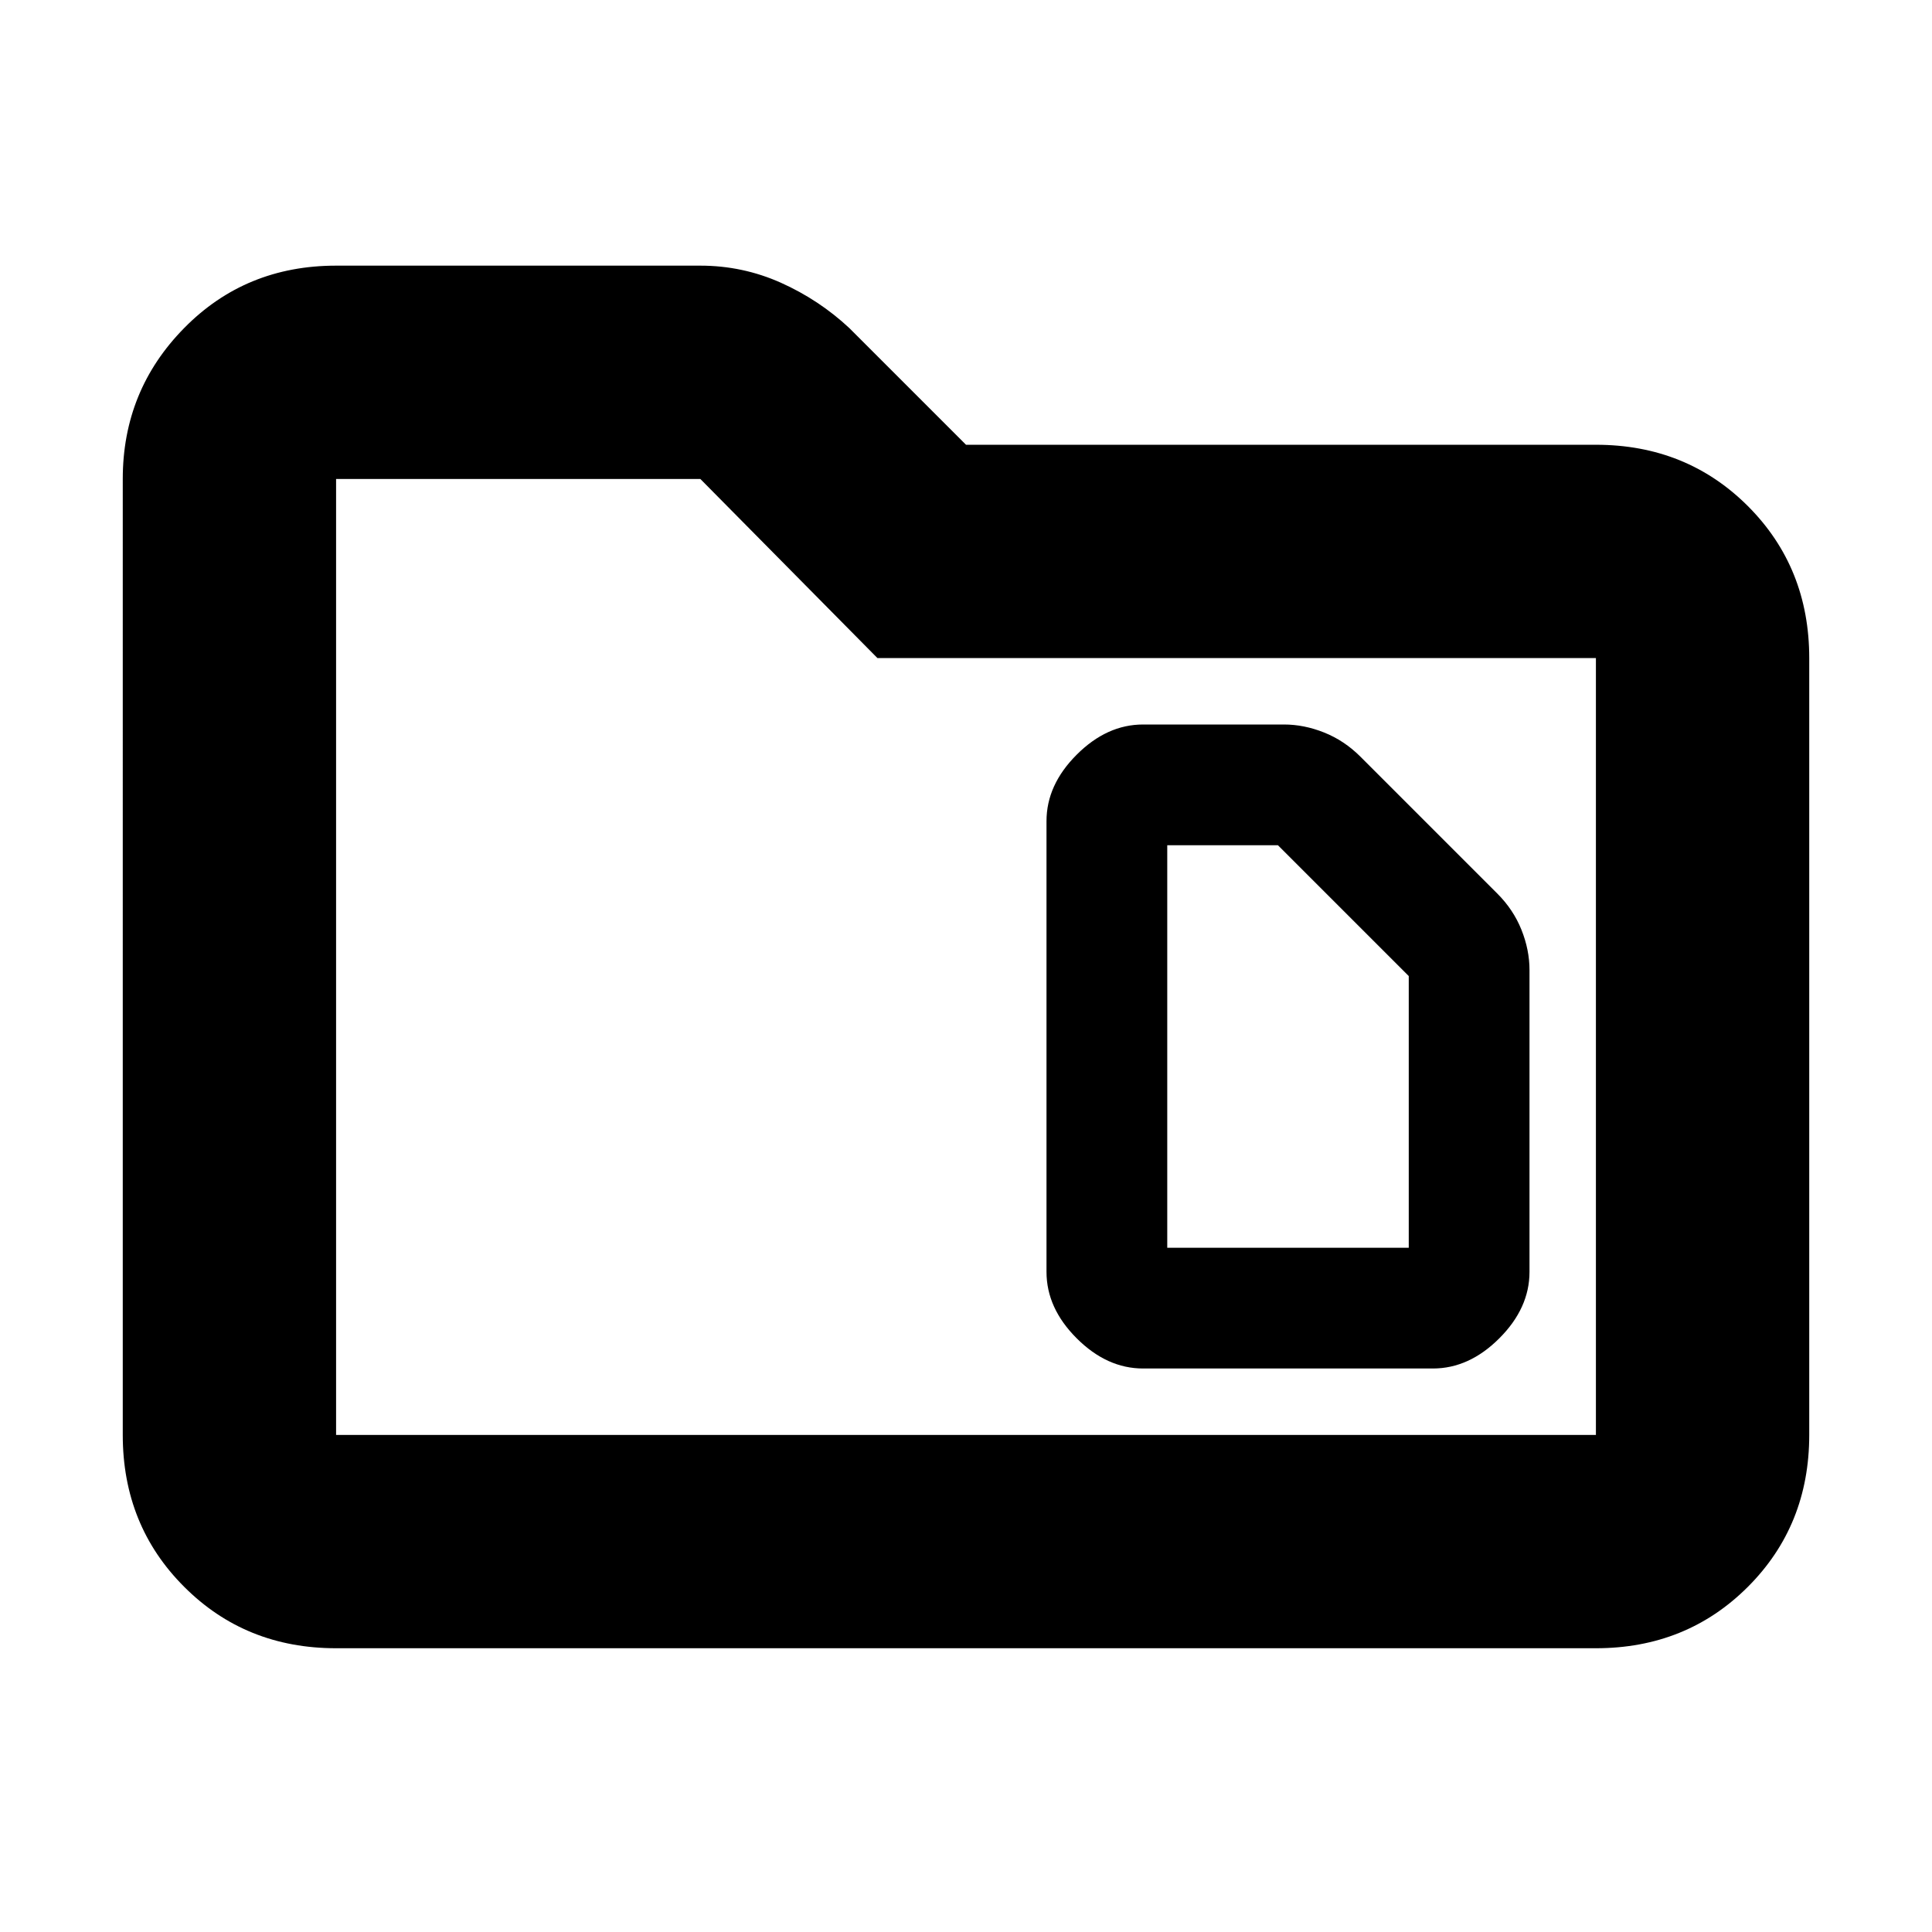 <svg xmlns="http://www.w3.org/2000/svg" height="24" width="24"><path d="M14.5 15.5v-5h1.375l1.625 1.625V15.5Zm-.3 1.5h3.6q.45 0 .825-.375Q19 16.25 19 15.8v-3.75q0-.25-.1-.5t-.3-.45l-1.7-1.7q-.2-.2-.45-.3-.25-.1-.5-.1H14.2q-.45 0-.825.375Q13 9.75 13 10.2v5.6q0 .45.375.825.375.375.825.375ZM4.175 20.475q-1.125 0-1.887-.763-.763-.762-.763-1.887V5.95q0-1.1.763-1.875Q3.05 3.3 4.175 3.3H8.7q.525 0 1 .212.475.213.85.563L12 5.525h7.825q1.125 0 1.888.762.762.763.762 1.888v9.65q0 1.125-.762 1.887-.763.763-1.888.763Zm0-14.525v11.875h15.65v-9.65H10.9L8.7 5.95H4.175Zm0 0v11.875Z"/></svg>